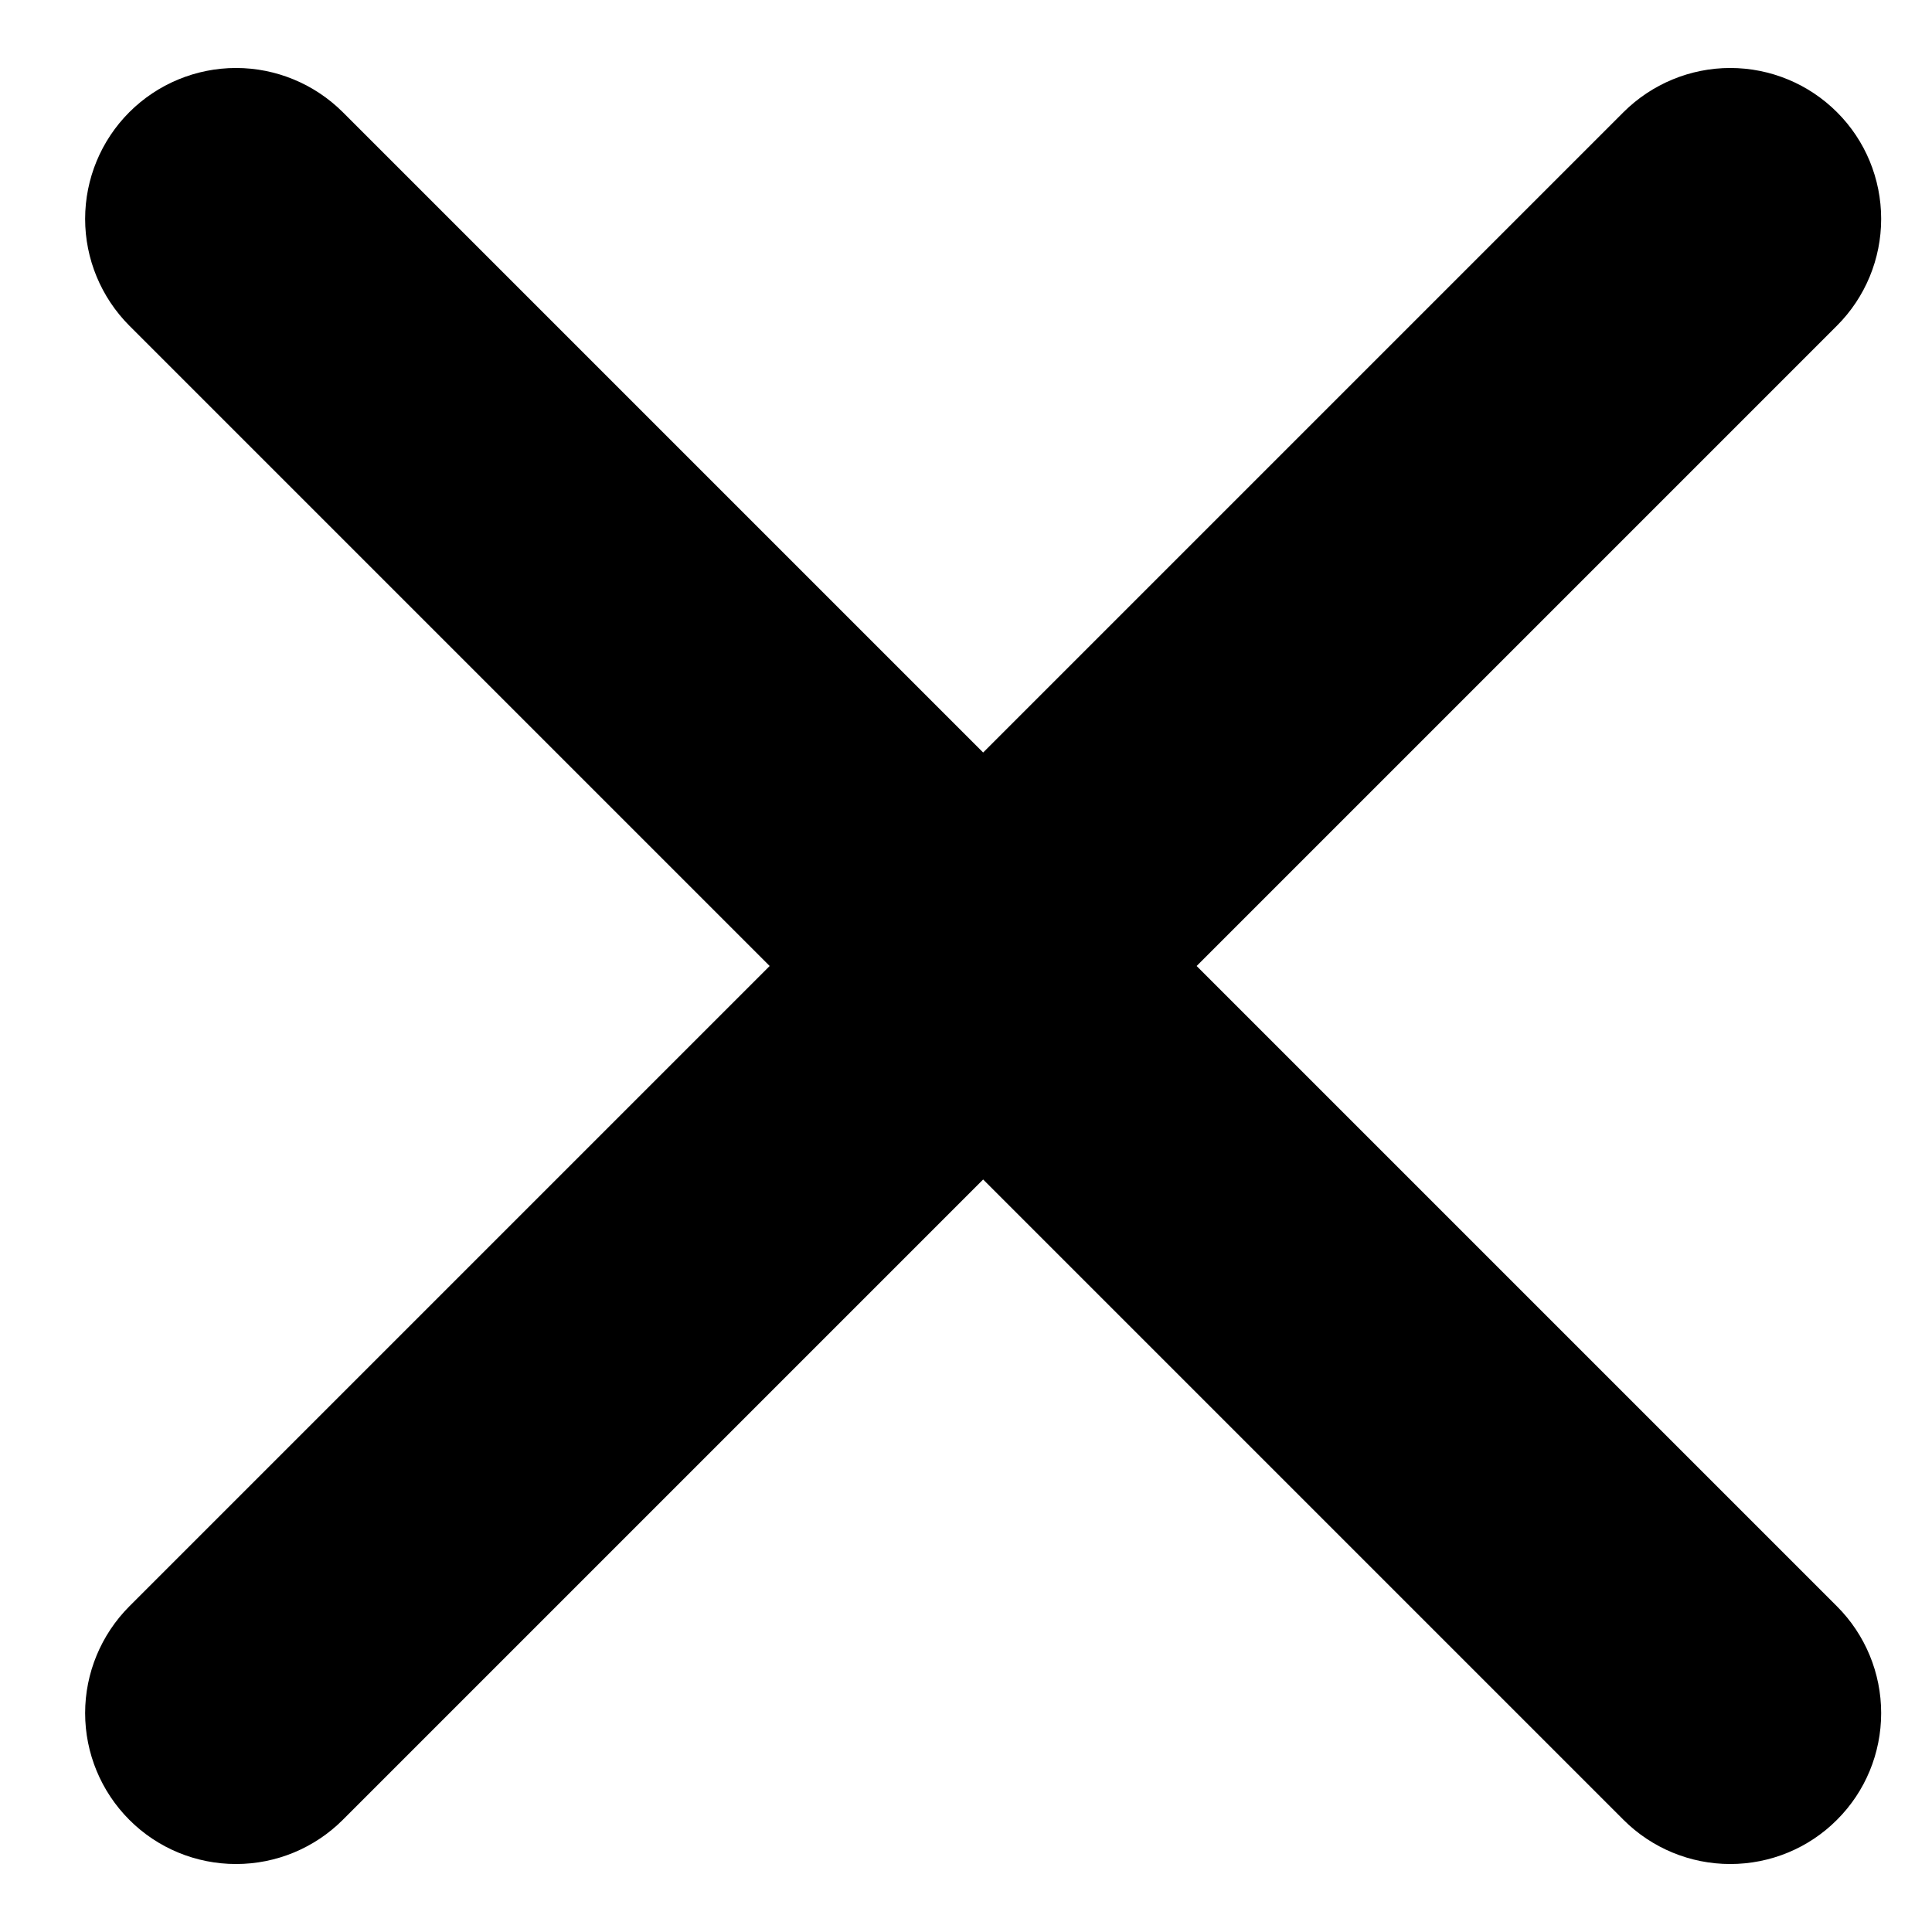 <svg width="16" height="16" viewBox="0 0 16 16" fill="currentColor" xmlns="http://www.w3.org/2000/svg">
<path d="M13.445 0.929L8.142 6.232L2.839 0.929C2.604 0.695 2.286 0.563 1.955 0.563C1.623 0.563 1.305 0.695 1.071 0.929C0.837 1.163 0.705 1.481 0.705 1.813C0.705 2.144 0.837 2.462 1.071 2.697L6.374 8L1.071 13.303C0.837 13.538 0.705 13.856 0.705 14.187C0.705 14.519 0.837 14.837 1.071 15.071C1.305 15.306 1.623 15.437 1.955 15.437C2.286 15.437 2.604 15.306 2.839 15.071L8.142 9.768L13.445 15.071C13.68 15.306 13.998 15.437 14.329 15.437C14.661 15.437 14.979 15.306 15.213 15.071C15.448 14.837 15.579 14.519 15.579 14.187C15.579 13.856 15.448 13.538 15.213 13.303L9.91 8L15.213 2.697C15.448 2.462 15.579 2.144 15.579 1.813C15.579 1.481 15.448 1.163 15.213 0.929C14.979 0.695 14.661 0.563 14.329 0.563C13.998 0.563 13.68 0.695 13.445 0.929Z" fill="currentColor"/>
</svg>
